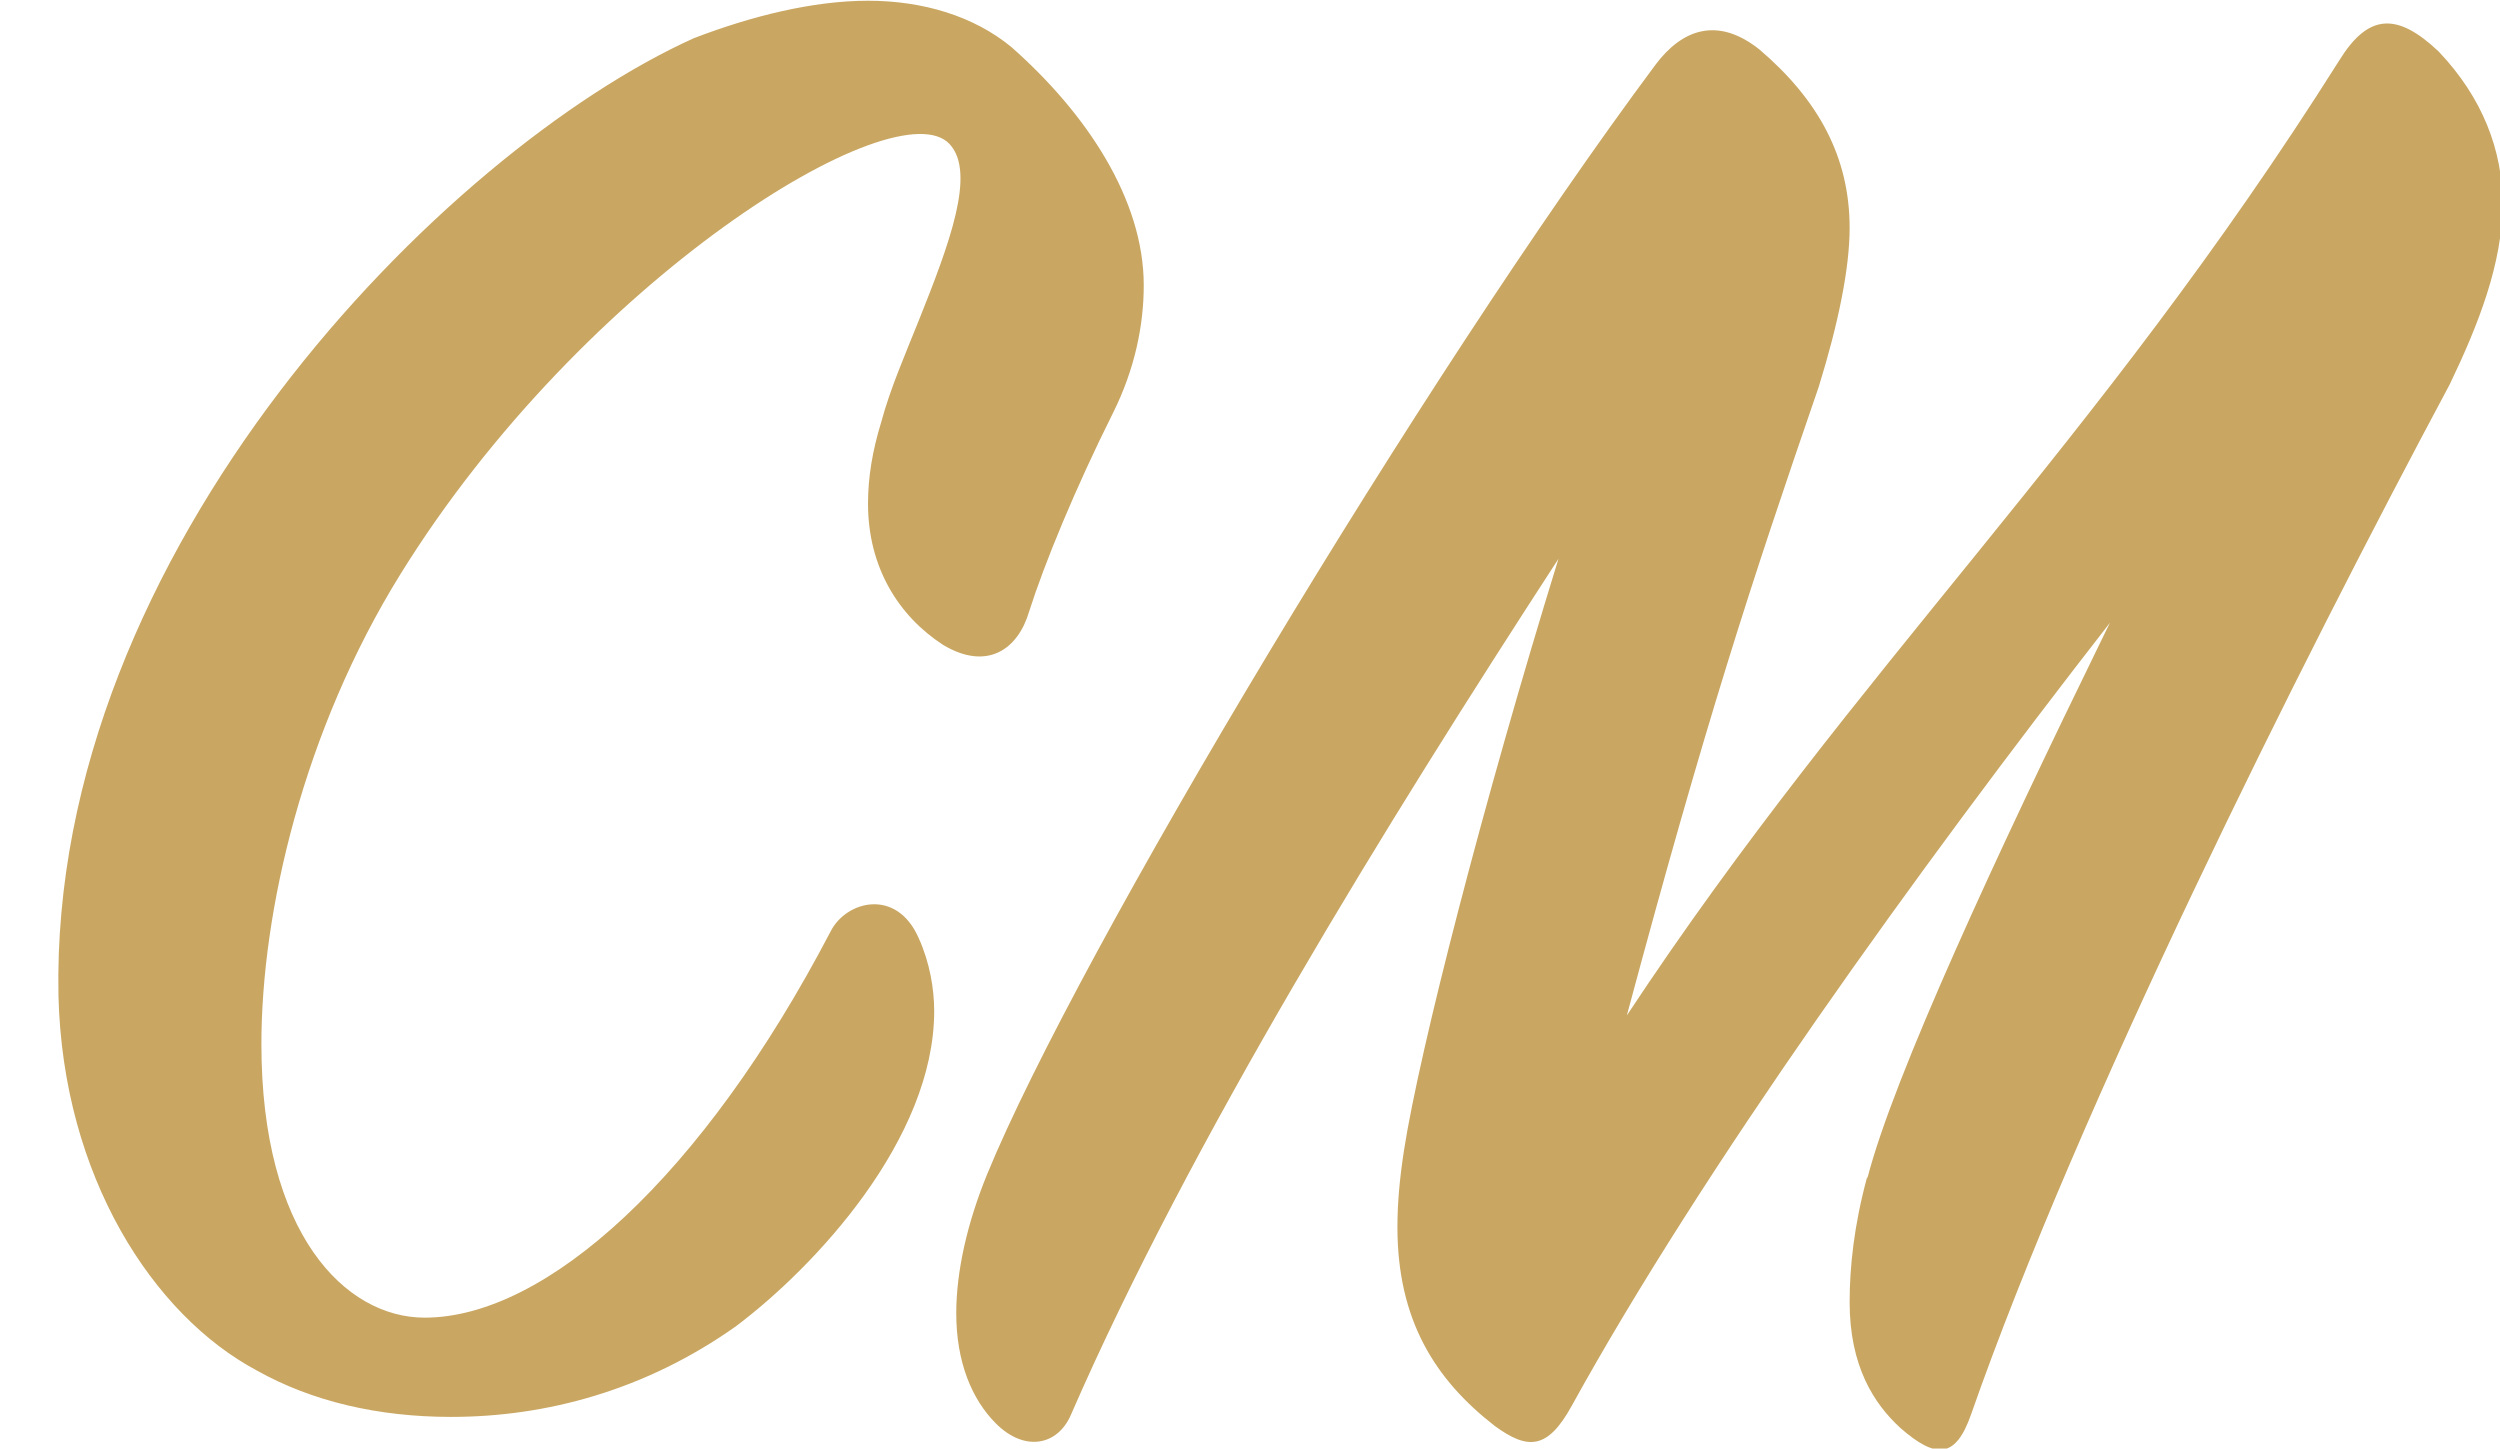 <?xml version="1.0" encoding="UTF-8"?>
<svg width="340px" height="197px" viewBox="0 0 340 197" version="1.1" xmlns="http://www.w3.org/2000/svg" xmlns:xlink="http://www.w3.org/1999/xlink">
    <title>Artboard</title>
    <g id="Artboard" stroke="none" stroke-width="1" fill="none" fill-rule="evenodd">
        <path d="M61.35,192.7 C74.25,192.7 87.75,189.1 100.05,180.4 C110.85,172.3 127.05,154.9 127.05,137.5 C127.05,134.5 126.45,130.9 124.95,127.6 C121.95,120.7 115.05,122.5 112.95,126.7 C95.55,160 74.25,179.2 57.75,179.2 C46.95,179.2 35.55,167.8 35.55,142 C35.55,124 41.25,99.4 54.45,78.1 C79.35,37.9 121.95,11.8 129.15,19.6 C132.75,23.5 129.15,33.1 124.95,43.6 C123.15,48.1 121.05,52.9 119.85,57.4 C118.65,61.3 118.05,64.9 118.05,68.5 C118.05,77.2 122.25,83.8 128.25,87.7 C134.25,91.3 138.45,88.3 139.95,83.2 C142.05,76.6 146.25,66.4 151.35,56.2 C154.35,50.2 155.55,44.2 155.55,38.8 C155.55,27.1 147.75,15.4 137.55,6.4 C132.45,2.2 125.55,0.1 118.05,0.1 C110.55,0.1 102.15,2.2 94.35,5.2 C60.45,20.5 6.75,74.8 7.95,135.4 C8.55,160 20.85,178.9 34.95,186.4 C42.45,190.6 51.45,192.7 61.35,192.7 Z M268.05,192.4 C282.75,150.4 312.45,91 333.15,52.3 C337.05,44.2 340.35,35.8 340.35,27.7 C340.35,20.5 337.65,13.3 331.65,7 C325.95,1.6 322.05,1.9 318.15,8.2 C284.85,61 252.75,90.4 221.25,138.1 C232.05,97.9 238.05,79.6 247.35,52.6 C250.05,43.9 251.55,36.4 251.55,31 C251.55,21.4 247.35,13.6 239.25,6.7 C233.55,2.2 228.75,4 225.15,8.8 C193.65,51.1 146.55,129.7 134.25,159.7 C131.55,166.3 130.05,172.9 130.05,178.6 C130.05,185.2 132.15,190.3 135.45,193.6 C139.35,197.5 143.85,196.6 145.65,192.4 C161.85,155.2 188.55,112 211.95,76 C201.75,109 193.05,142.9 190.95,156.4 C190.35,160.3 190.05,163.6 190.05,166.9 C190.05,179.5 195.15,187.6 203.25,193.9 C207.75,197.2 210.45,197.2 213.75,191.2 C231.45,159.1 260.55,118.6 286.95,84.7 L286.068,86.502 C271.666,115.953 257.478,146.482 253.95,160.3 L253.95,160 C252.15,166.6 251.55,172.3 251.55,177.1 C251.55,185.8 254.85,190.9 258.45,194.2 C263.25,198.4 265.95,198.4 268.05,192.4 Z" id="CM" fill="#C9A762" fill-rule="nonzero"></path>
    </g>
</svg>